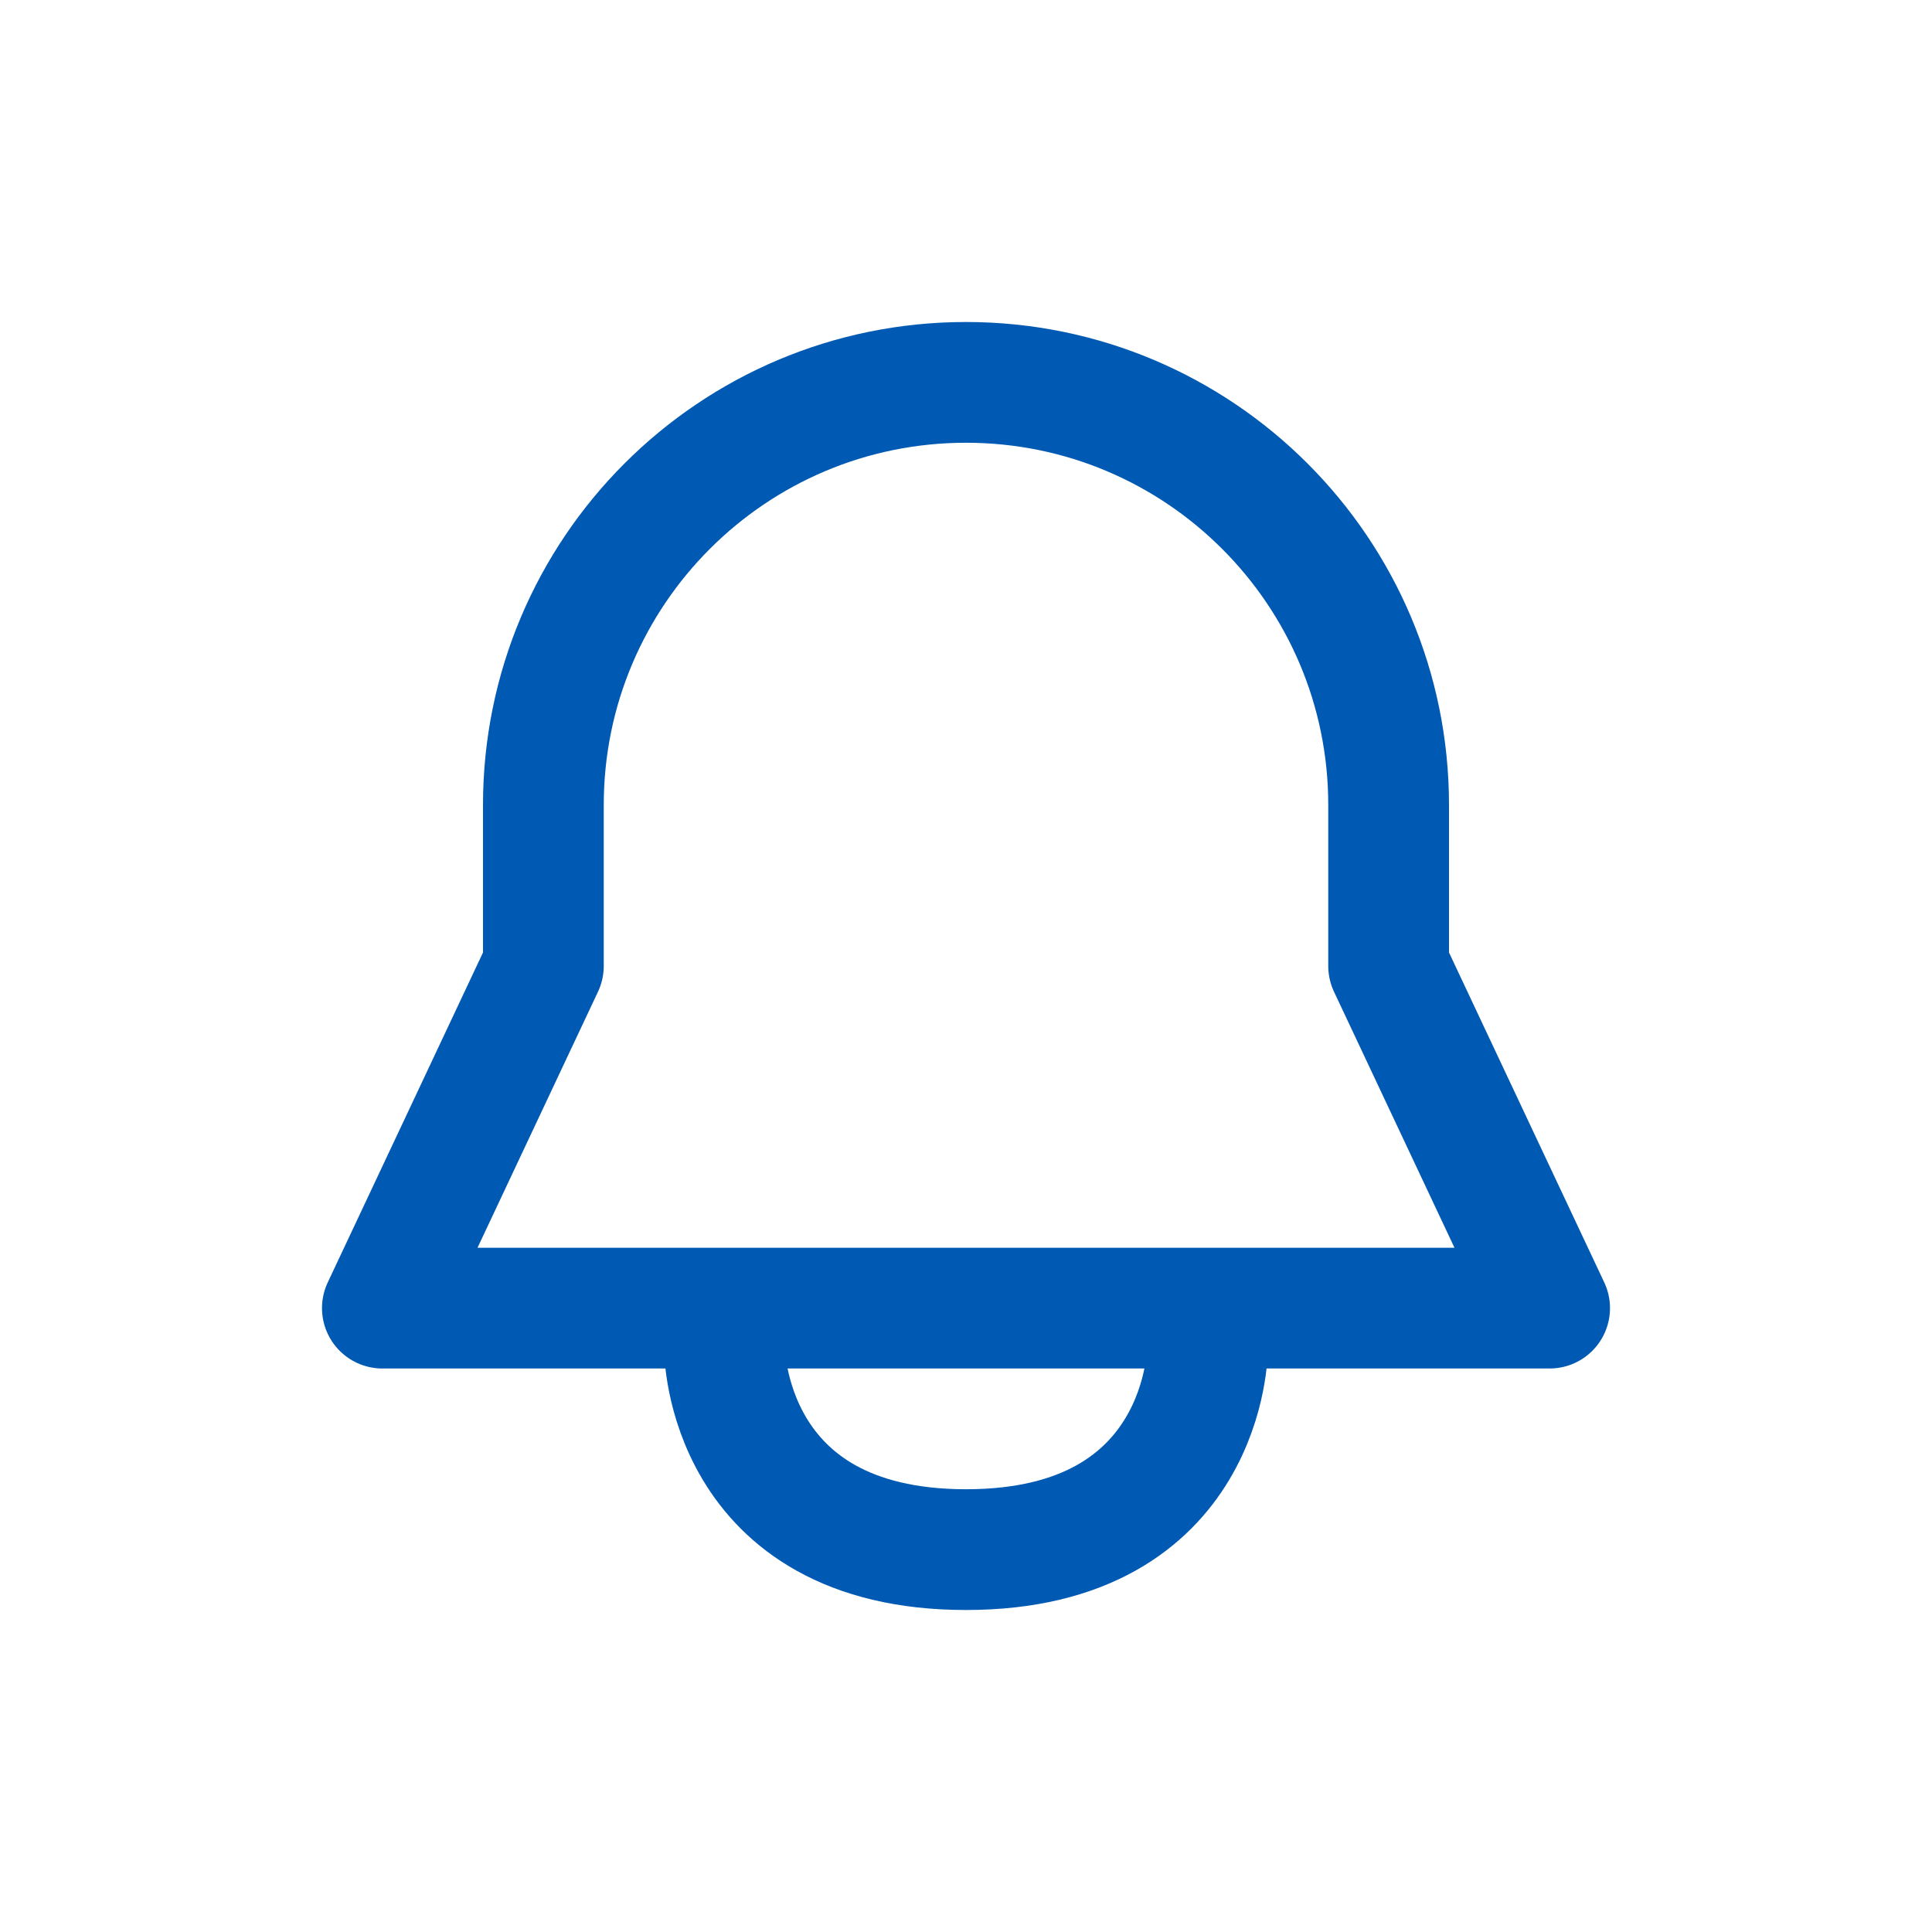 <svg width="28" height="28" viewBox="0 0 24 24" fill="none" xmlns="http://www.w3.org/2000/svg">
<path d="M17.25 12V10C17.25 7.101 14.899 4.75 12 4.75C9.101 4.75 6.75 7.101 6.75 10V12L4.75 16.25H19.25L17.25 12Z" stroke="#0059B2" stroke-width="1.5" stroke-linecap="round" stroke-linejoin="round"/>
<path d="M9 16.75C9 16.75 9 19.25 12 19.25C15 19.25 15 16.75 15 16.75" stroke="#0059B2" stroke-width="1.5" stroke-linecap="round" stroke-linejoin="round"/>
</svg>
